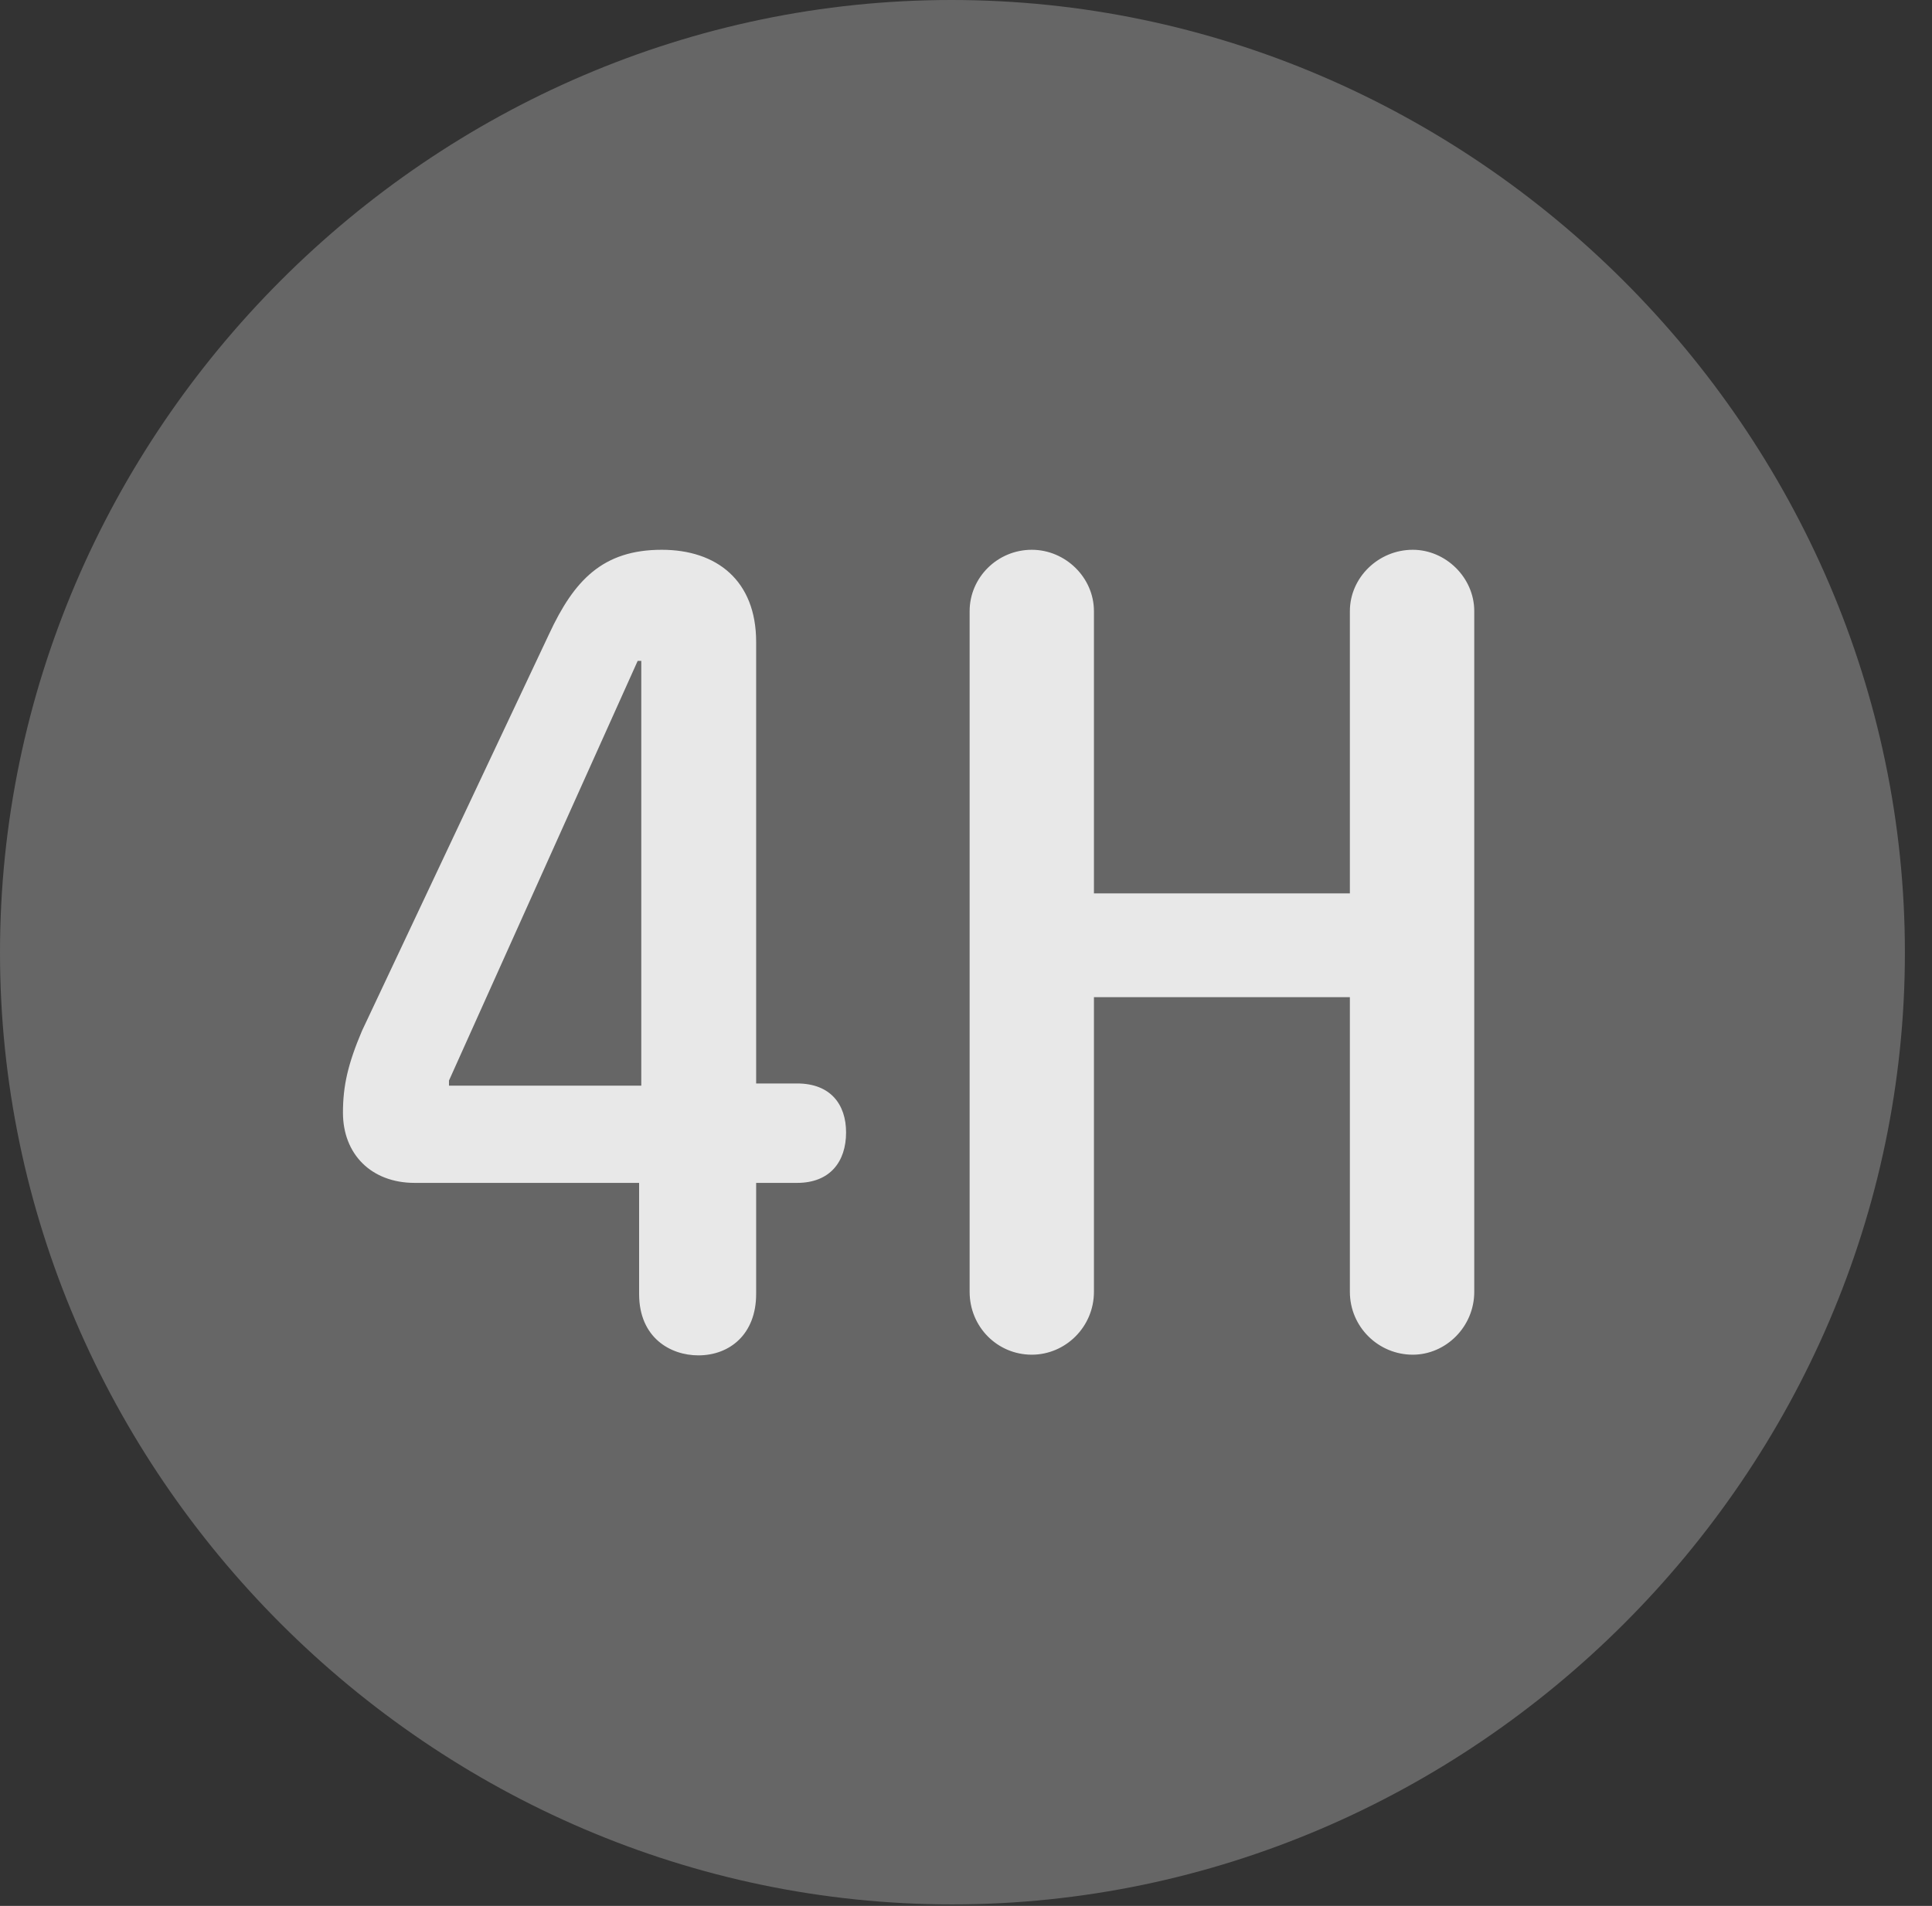 <?xml version="1.0" encoding="UTF-8"?>
<!--Generator: Apple Native CoreSVG 232.5-->
<!DOCTYPE svg
PUBLIC "-//W3C//DTD SVG 1.1//EN"
       "http://www.w3.org/Graphics/SVG/1.1/DTD/svg11.dtd">
<svg version="1.1" xmlns="http://www.w3.org/2000/svg" xmlns:xlink="http://www.w3.org/1999/xlink" width="25.801" height="25.459">
 <rect width="100%" height="100%" fill="#333333" stroke="none"/>
 <g>
  <rect height="25.459" opacity="0" width="25.801" x="0" y="0"/>
  <path d="M12.715 25.439C19.678 25.439 25.439 19.678 25.439 12.725C25.439 5.762 19.668 0 12.705 0C5.752 0 0 5.762 0 12.725C0 19.678 5.762 25.439 12.715 25.439Z" fill="#ffffff" fill-opacity="0.25"/>
  <path d="M9.326 18.105C8.955 18.105 8.535 17.871 8.535 17.285L8.535 15.801L5.537 15.801C4.961 15.801 4.58 15.42 4.58 14.863C4.58 14.502 4.648 14.209 4.834 13.77L7.334 8.467C7.666 7.754 8.047 7.344 8.838 7.344C9.57 7.344 10.098 7.754 10.098 8.574L10.098 14.473L10.645 14.473C11.094 14.473 11.299 14.756 11.299 15.127C11.299 15.518 11.084 15.801 10.645 15.801L10.098 15.801L10.098 17.285C10.098 17.822 9.746 18.105 9.326 18.105ZM8.564 14.502L8.564 8.828L8.516 8.828L5.996 14.434L5.996 14.502ZM13.779 18.096C13.32 18.096 12.949 17.725 12.949 17.256L12.949 8.164C12.949 7.715 13.32 7.344 13.779 7.344C14.229 7.344 14.609 7.715 14.609 8.164L14.609 11.934L18.027 11.934L18.027 8.164C18.027 7.715 18.408 7.344 18.867 7.344C19.307 7.344 19.688 7.715 19.688 8.164L19.688 17.256C19.688 17.725 19.307 18.096 18.867 18.096C18.408 18.096 18.027 17.725 18.027 17.256L18.027 13.32L14.609 13.32L14.609 17.256C14.609 17.725 14.229 18.096 13.779 18.096Z" fill="#ffffff" fill-opacity="0.85"/>
 </g>
</svg>
